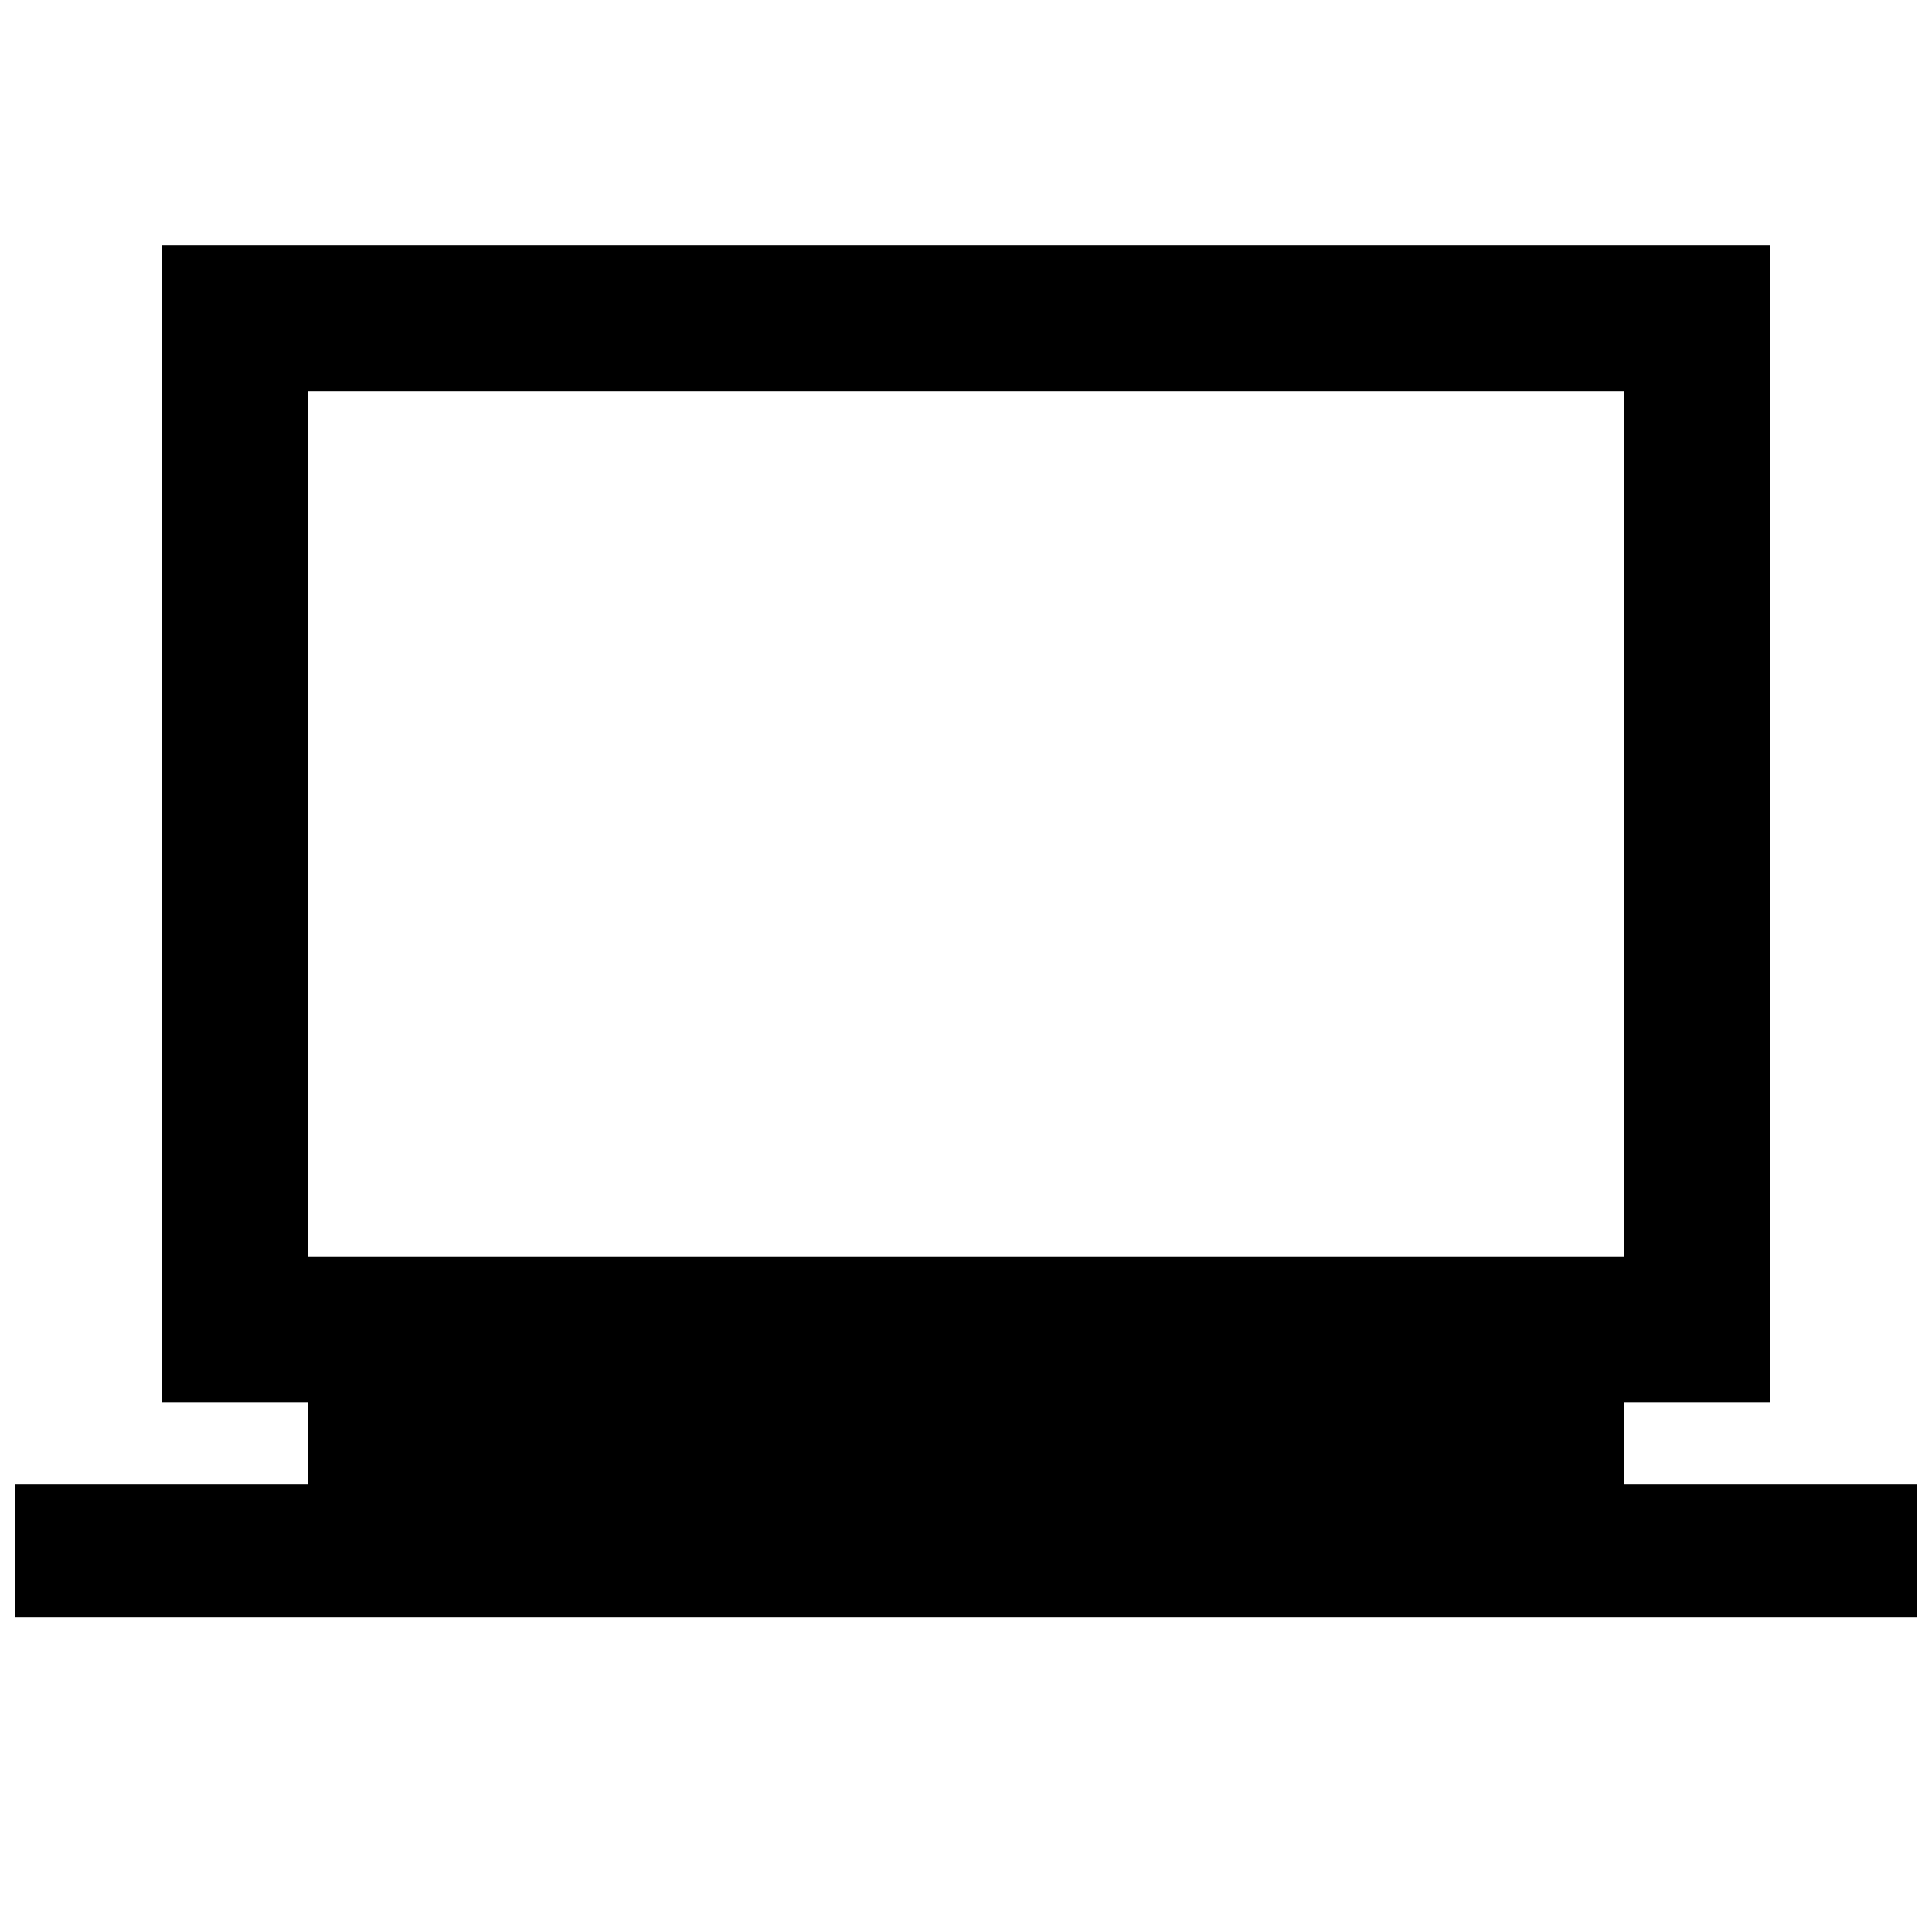 <svg xmlns="http://www.w3.org/2000/svg" height="40" viewBox="0 -960 960 960" width="40"><path d="M7.33-156.2v-66.44h145.73v-40.66H80.64v-574.89h798.88v574.89h-72.58v40.66h145.73v66.44H7.33Zm145.73-179.52h653.88v-429.89H153.06v429.89Zm0 0v-429.89 429.89Z"/></svg>